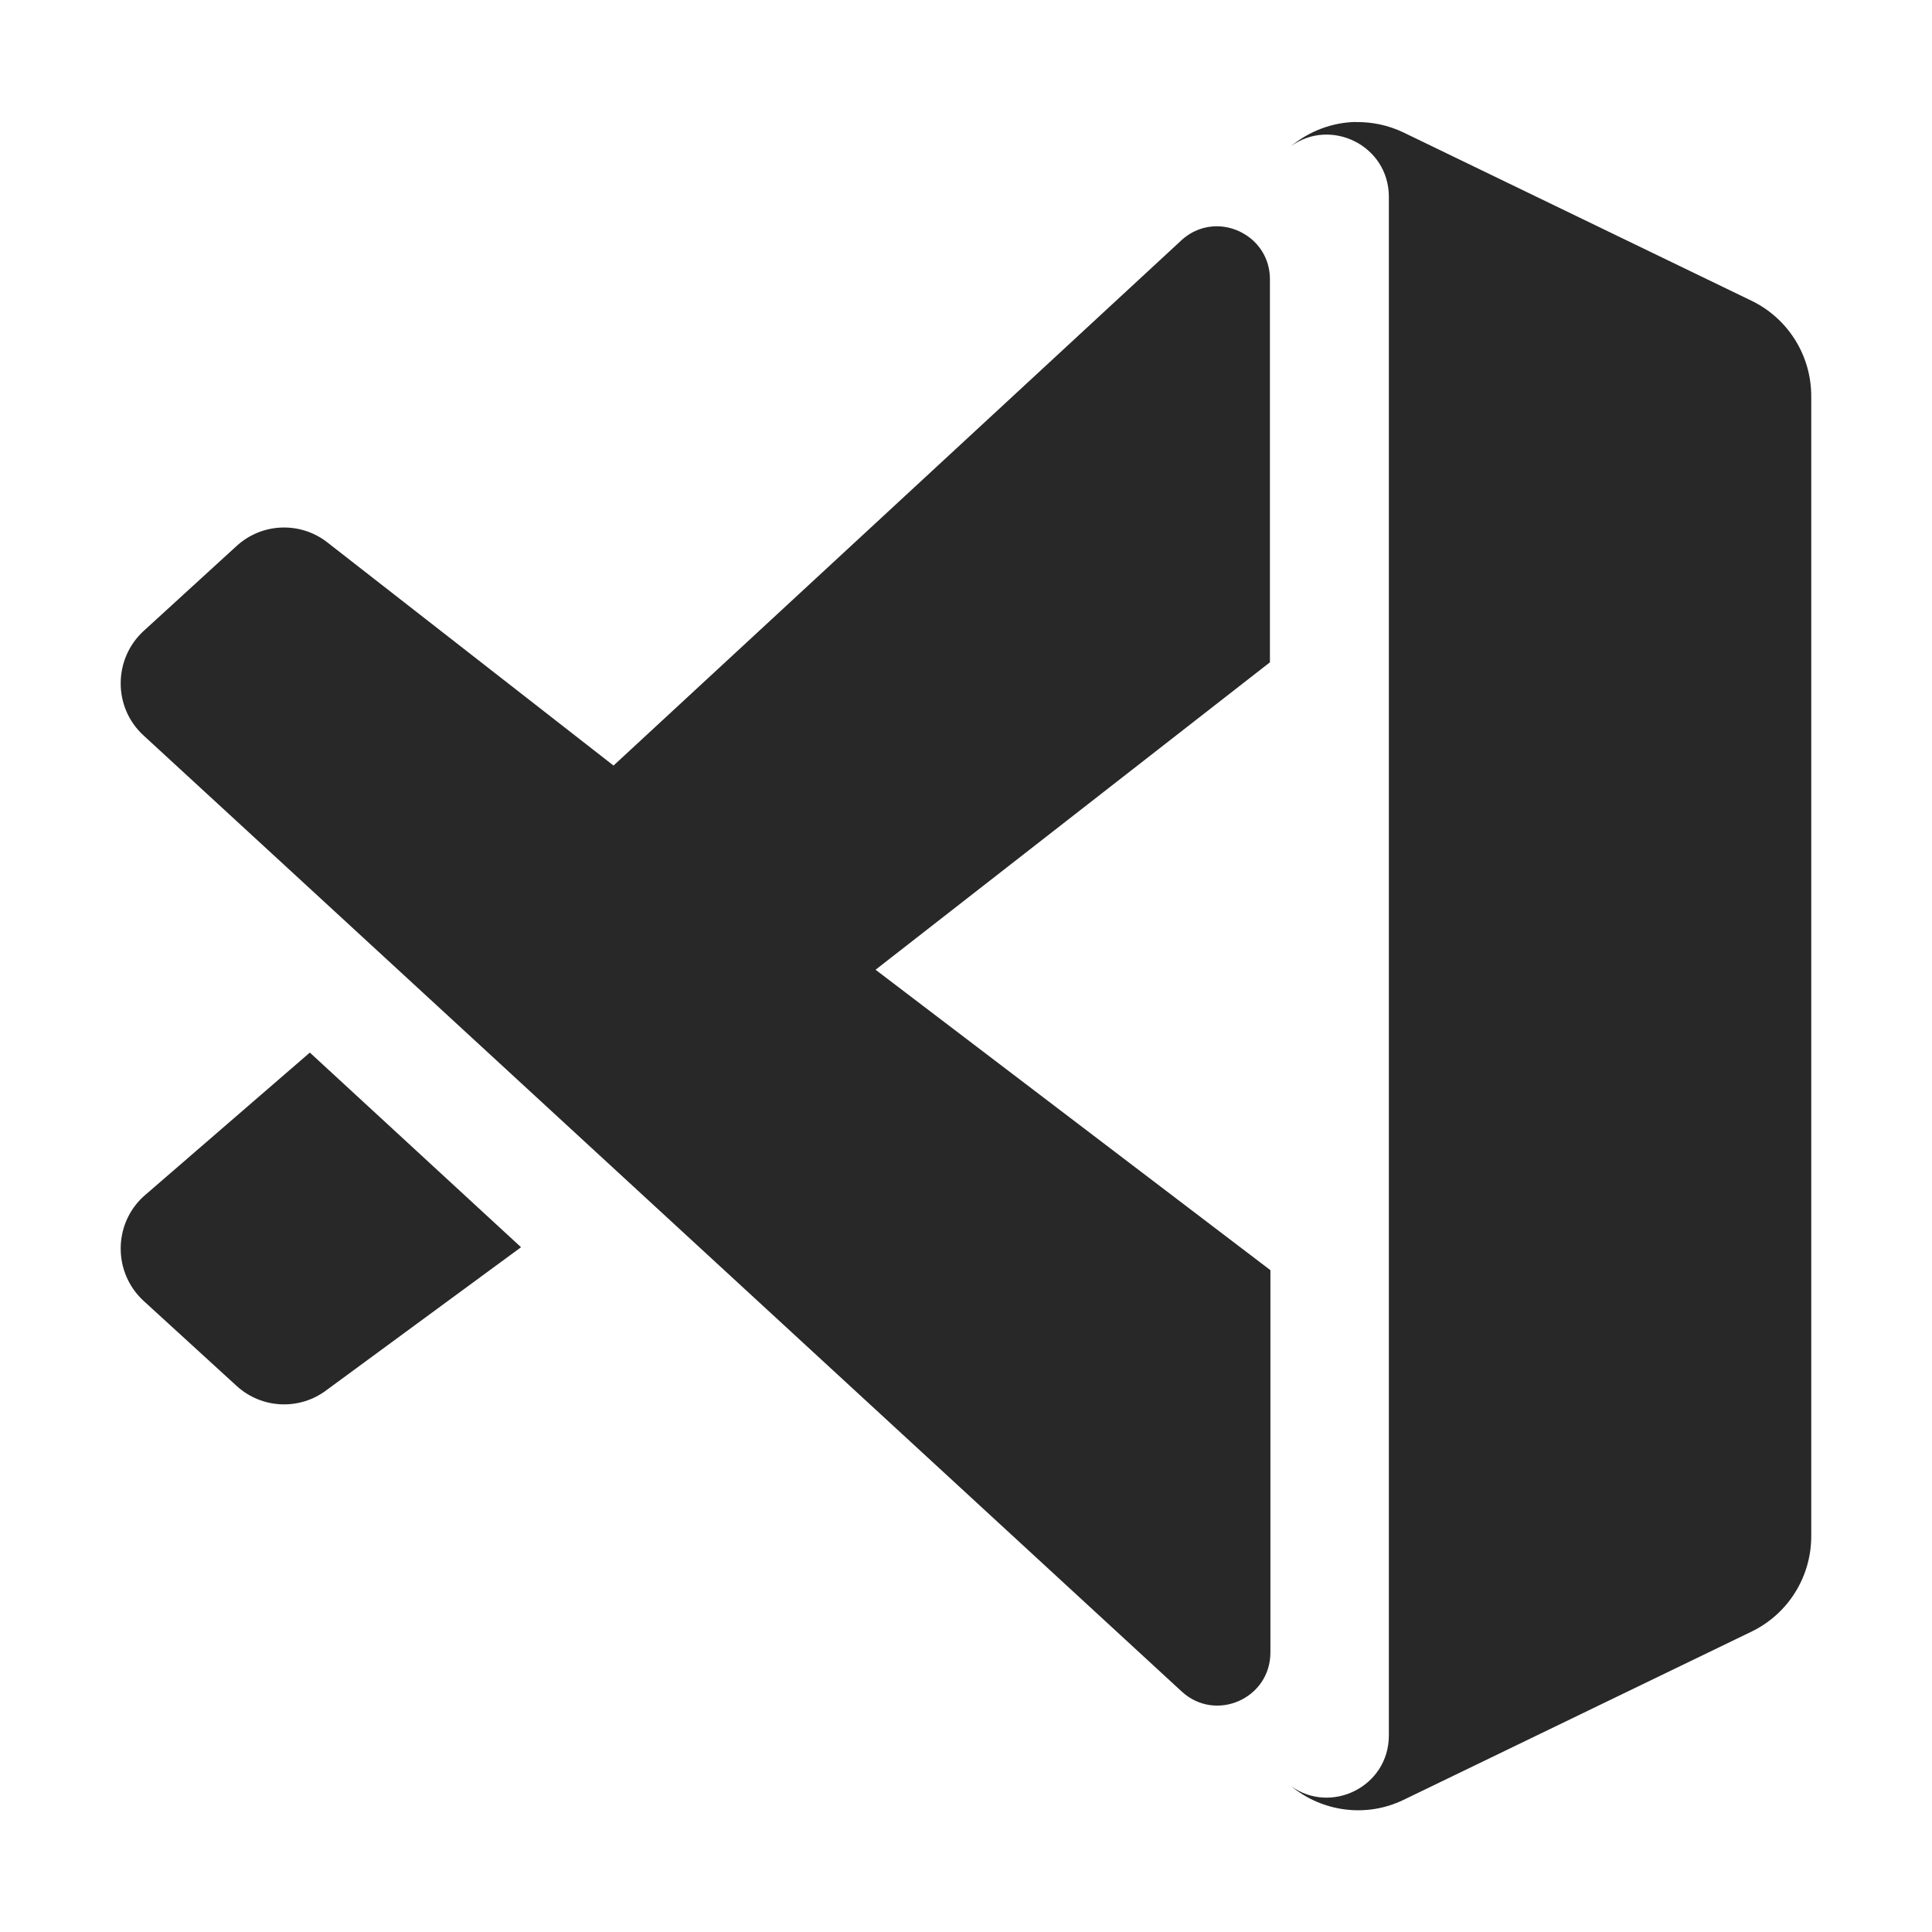 <svg width="16" height="16" version="1.1" xmlns="http://www.w3.org/2000/svg">
  <defs>
    <style id="current-color-scheme" type="text/css">.ColorScheme-Text { color:#282828; } .ColorScheme-Highlight { color:#458588; }</style>
  </defs>
  <path class="ColorScheme-Text" d="m11.23 1.01c-0.194 0.003-0.385 0.074-0.539 0.201 0.327-0.239 0.811-0.009 0.811 0.42v12.74c0 0.429-0.484 0.659-0.811 0.42 0.26 0.215 0.624 0.264 0.932 0.115l2.881-1.393c0.303-0.146 0.496-0.453 0.496-0.791v-9.441c0-0.338-0.193-0.645-0.496-0.791l-2.881-1.393c-0.125-0.06-0.26-0.088-0.393-0.086zm-1.152 0.864c-0.102-5.18e-4 -0.205 0.035-0.293 0.115l-4.704 4.351-2.375-1.852c-0.224-0.171-0.538-0.157-0.746 0.033l-0.769 0.703c-0.254 0.232-0.256 0.635-0.002 0.867 0.003 0.001 8.598 7.918 8.598 7.918 0.281 0.258 0.734 0.058 0.734-0.324v-3.166l-3.27-2.488 3.266-2.546v-3.172c0-0.262-0.215-0.438-0.439-0.439zm-7.512 6.843-1.377 1.191c-0.254 0.233-0.252 0.635 0.002 0.867l0.769 0.703c0.208 0.19 0.522 0.204 0.746 0.033l1.609-1.182z" fill="currentColor"/>
</svg>
